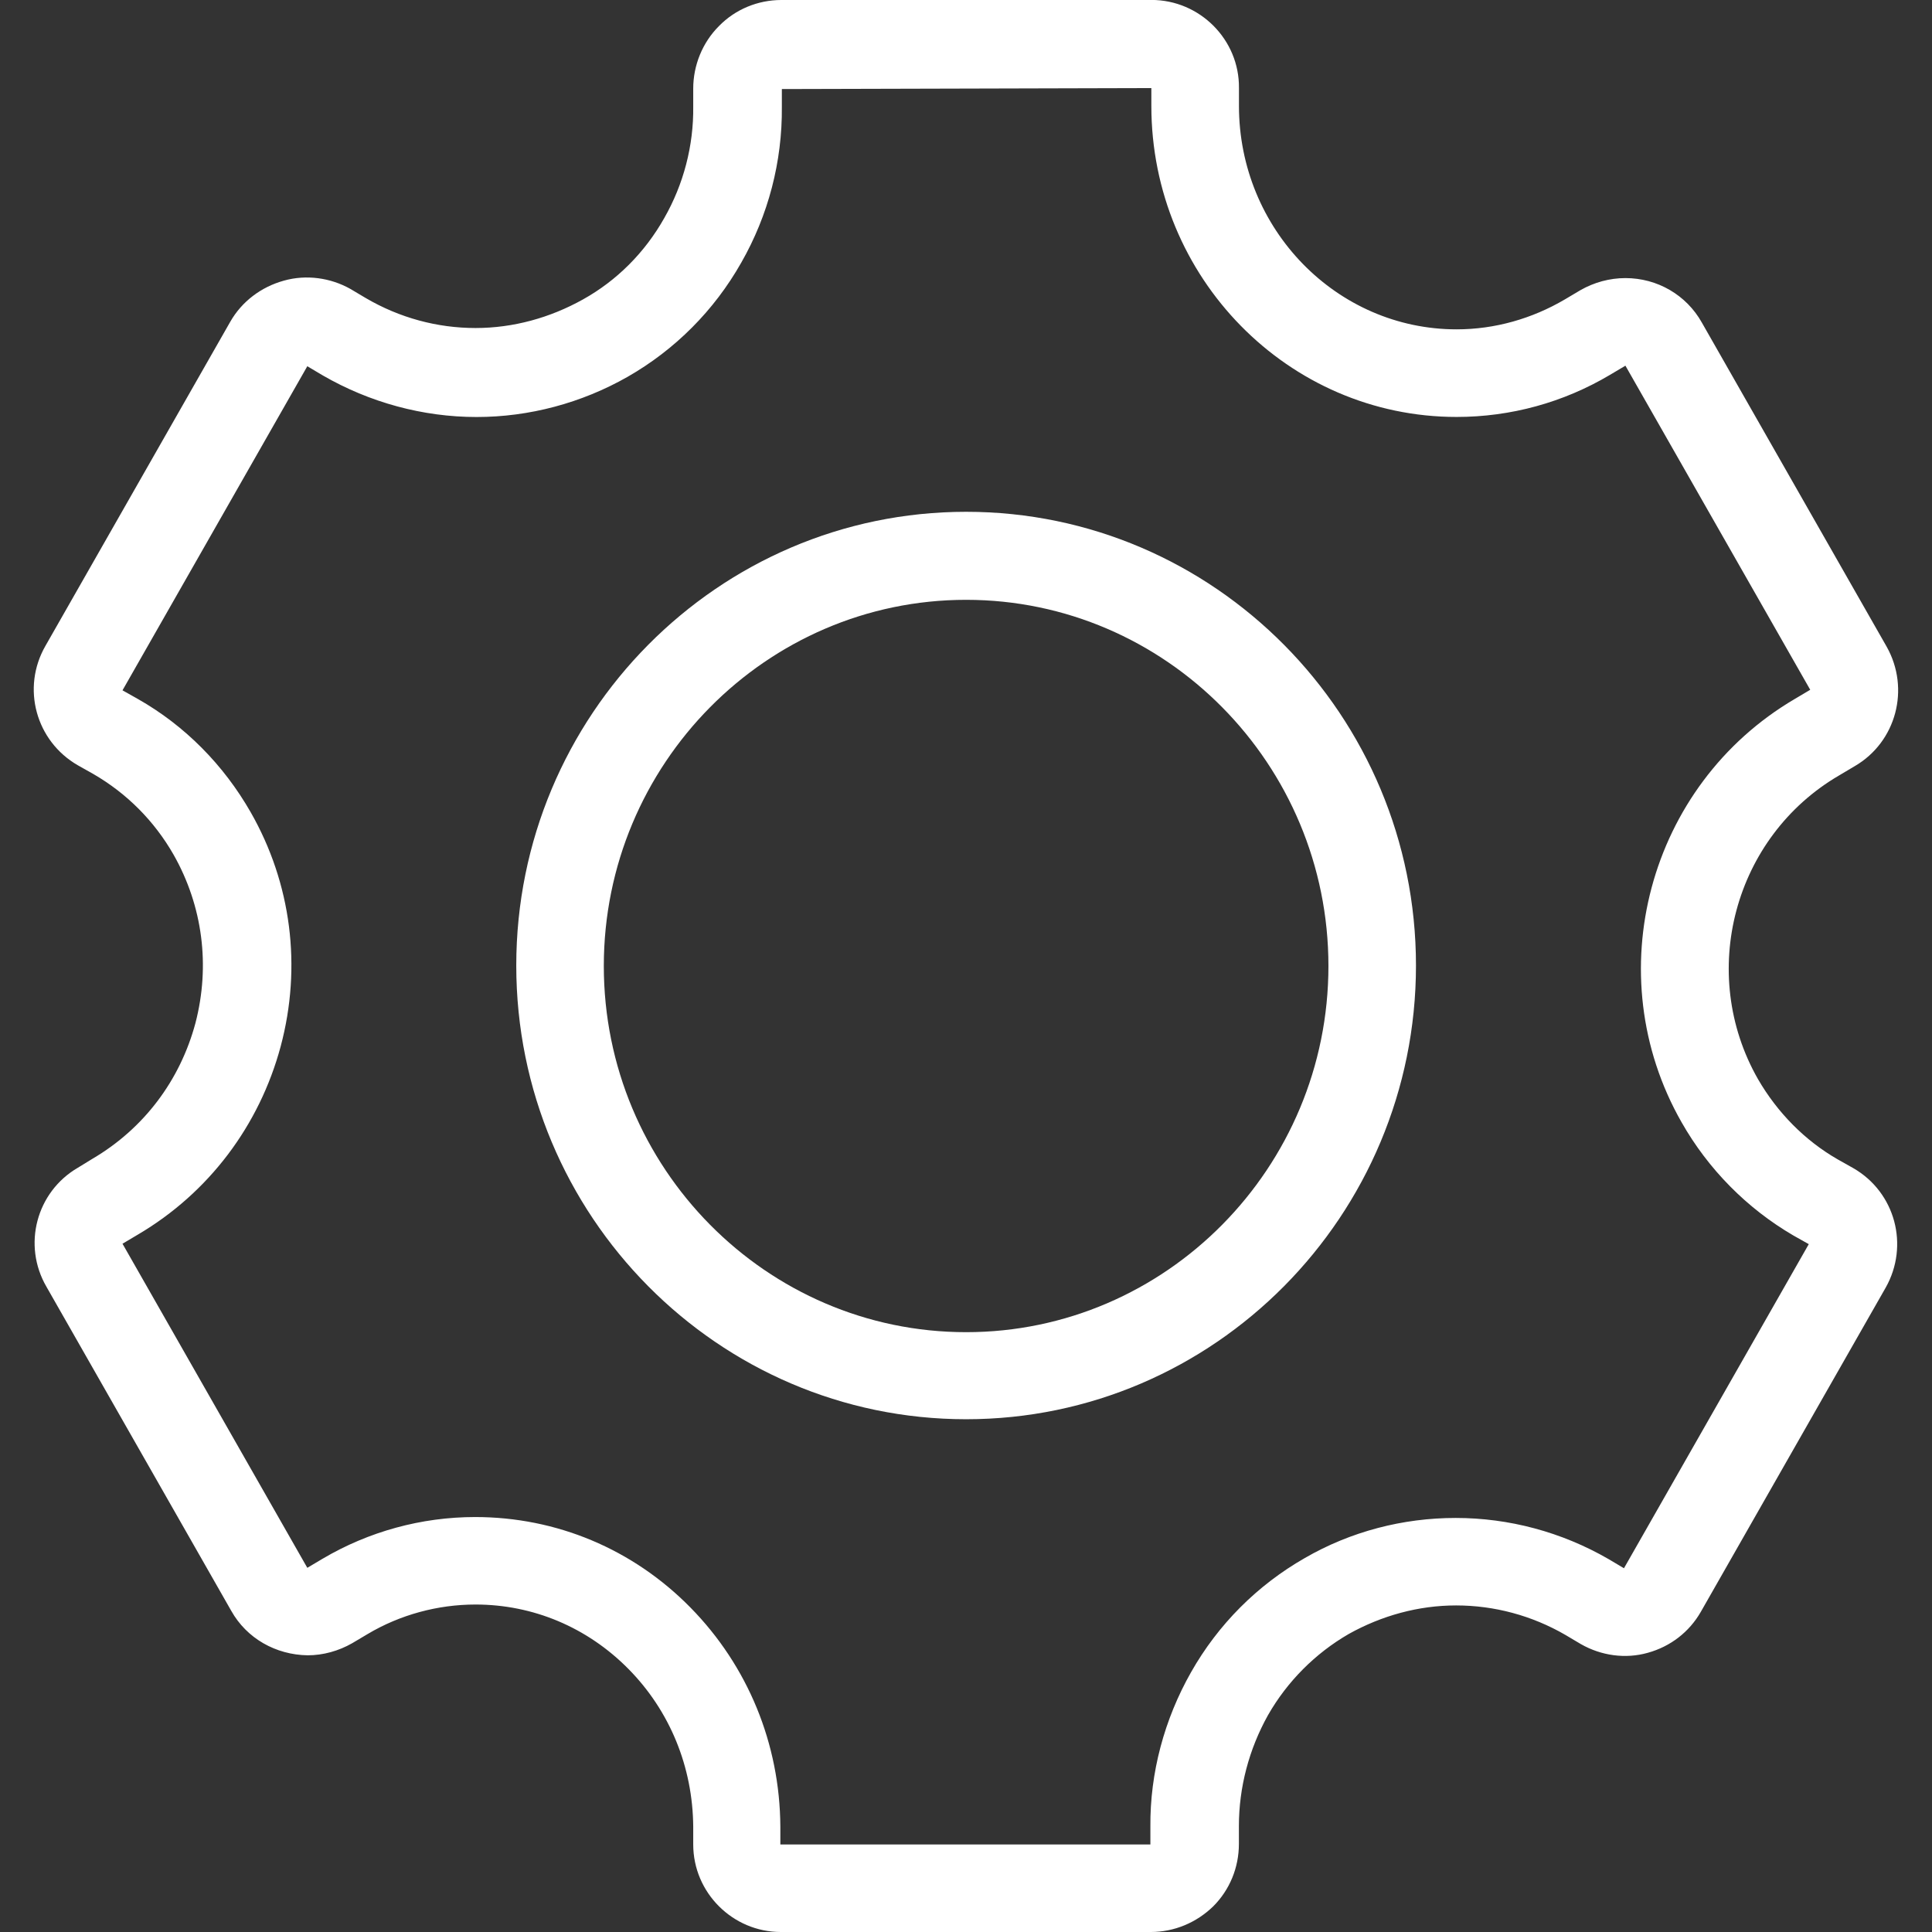 <!-- Generated by IcoMoon.io -->
<svg version="1.1" xmlns="http://www.w3.org/2000/svg" width="32" height="32" viewBox="0 0 32 32">
<rect x="0" y="0" width="32" height="32" fill="#333333" stroke="none"/>
<title>setting</title>
<path fill="#fff" d="M19.070 1.458v0.296c0 2.844 2.267 5.152 5.056 5.152 0.897 0 1.771-0.24 2.54-0.697l0.256-0.152 3.061 5.368-0.256 0.152c-2.428 1.426-3.269 4.567-1.875 7.011 0.441 0.777 1.082 1.426 1.851 1.875l0.256 0.144-3.061 5.368-0.256-0.152c-0.777-0.449-1.65-0.681-2.532-0.681-0.873 0-1.739 0.224-2.5 0.665-0.785 0.449-1.434 1.098-1.883 1.891-0.441 0.777-0.681 1.666-0.673 2.556v0.296h-6.129v-0.296c-0.008-1.37-0.537-2.66-1.49-3.629s-2.219-1.498-3.565-1.498c-0.889 0-1.763 0.24-2.524 0.689l-0.256 0.152-3.061-5.368 0.256-0.152c1.17-0.689 2.011-1.803 2.364-3.117 0.353-1.322 0.176-2.7-0.497-3.878-0.449-0.785-1.090-1.434-1.867-1.875l-0.256-0.144 3.061-5.368 0.256 0.152c0.777 0.449 1.659 0.689 2.548 0.689 0.873 0 1.739-0.232 2.5-0.665 0.785-0.449 1.434-1.098 1.883-1.891 0.449-0.785 0.681-1.675 0.673-2.58v-0.296l6.121-0.016zM19.070 0h-6.129c-0.385 0-0.761 0.152-1.034 0.433-0.272 0.272-0.425 0.649-0.425 1.034v0.296c0.008 0.649-0.16 1.29-0.481 1.851-0.321 0.569-0.785 1.034-1.346 1.346-0.545 0.304-1.154 0.473-1.779 0.473-0.633 0-1.258-0.168-1.819-0.497l-0.256-0.152c-0.329-0.184-0.729-0.24-1.098-0.136-0.377 0.104-0.697 0.345-0.889 0.681l-3.061 5.368c-0.401 0.697-0.16 1.578 0.537 1.979l0.256 0.144c0.553 0.32 1.010 0.777 1.33 1.338 0.481 0.849 0.609 1.835 0.361 2.788-0.256 0.953-0.857 1.747-1.699 2.243l-0.248 0.152c-0.689 0.401-0.921 1.282-0.521 1.971l3.061 5.368c0.256 0.457 0.737 0.729 1.266 0.737 0.256 0 0.513-0.072 0.737-0.2l0.256-0.152c0.537-0.32 1.162-0.489 1.787-0.489 0.953 0 1.851 0.377 2.532 1.066 0.689 0.697 1.066 1.626 1.074 2.612v0.296c0 0.801 0.657 1.45 1.45 1.45h6.129c0.385 0 0.753-0.152 1.034-0.425 0.272-0.272 0.425-0.641 0.425-1.034v-0.296c0-0.641 0.168-1.274 0.481-1.835 0.32-0.561 0.785-1.026 1.338-1.346 0.545-0.304 1.154-0.473 1.779-0.473 0.633 0 1.258 0.168 1.811 0.489l0.256 0.152c0.337 0.192 0.737 0.248 1.106 0.144 0.377-0.104 0.689-0.345 0.881-0.681l3.061-5.368c0.393-0.697 0.16-1.578-0.537-1.979l-0.256-0.144c-0.545-0.312-1.002-0.777-1.322-1.33-1.002-1.755-0.401-4.014 1.346-5.032l0.256-0.152c0.689-0.401 0.921-1.282 0.529-1.979l-3.061-5.368c-0.256-0.457-0.737-0.737-1.266-0.737-0.264 0-0.521 0.072-0.745 0.2l-0.256 0.152c-0.545 0.321-1.162 0.497-1.795 0.497-1.987 0-3.605-1.659-3.605-3.702v-0.296c0.008-0.801-0.649-1.458-1.45-1.458z"></path>
<path fill="#fff" d="M16.002 9.935c3.309 0 6.001 2.724 6.001 6.065s-2.692 6.065-6.001 6.065c-3.309 0-6.001-2.724-6.001-6.065s2.692-6.065 6.001-6.065zM16.002 8.477c-4.11 0-7.451 3.373-7.451 7.515s3.341 7.515 7.451 7.515 7.451-3.373 7.451-7.515c0-4.142-3.341-7.515-7.451-7.515z"></path>
</svg>
